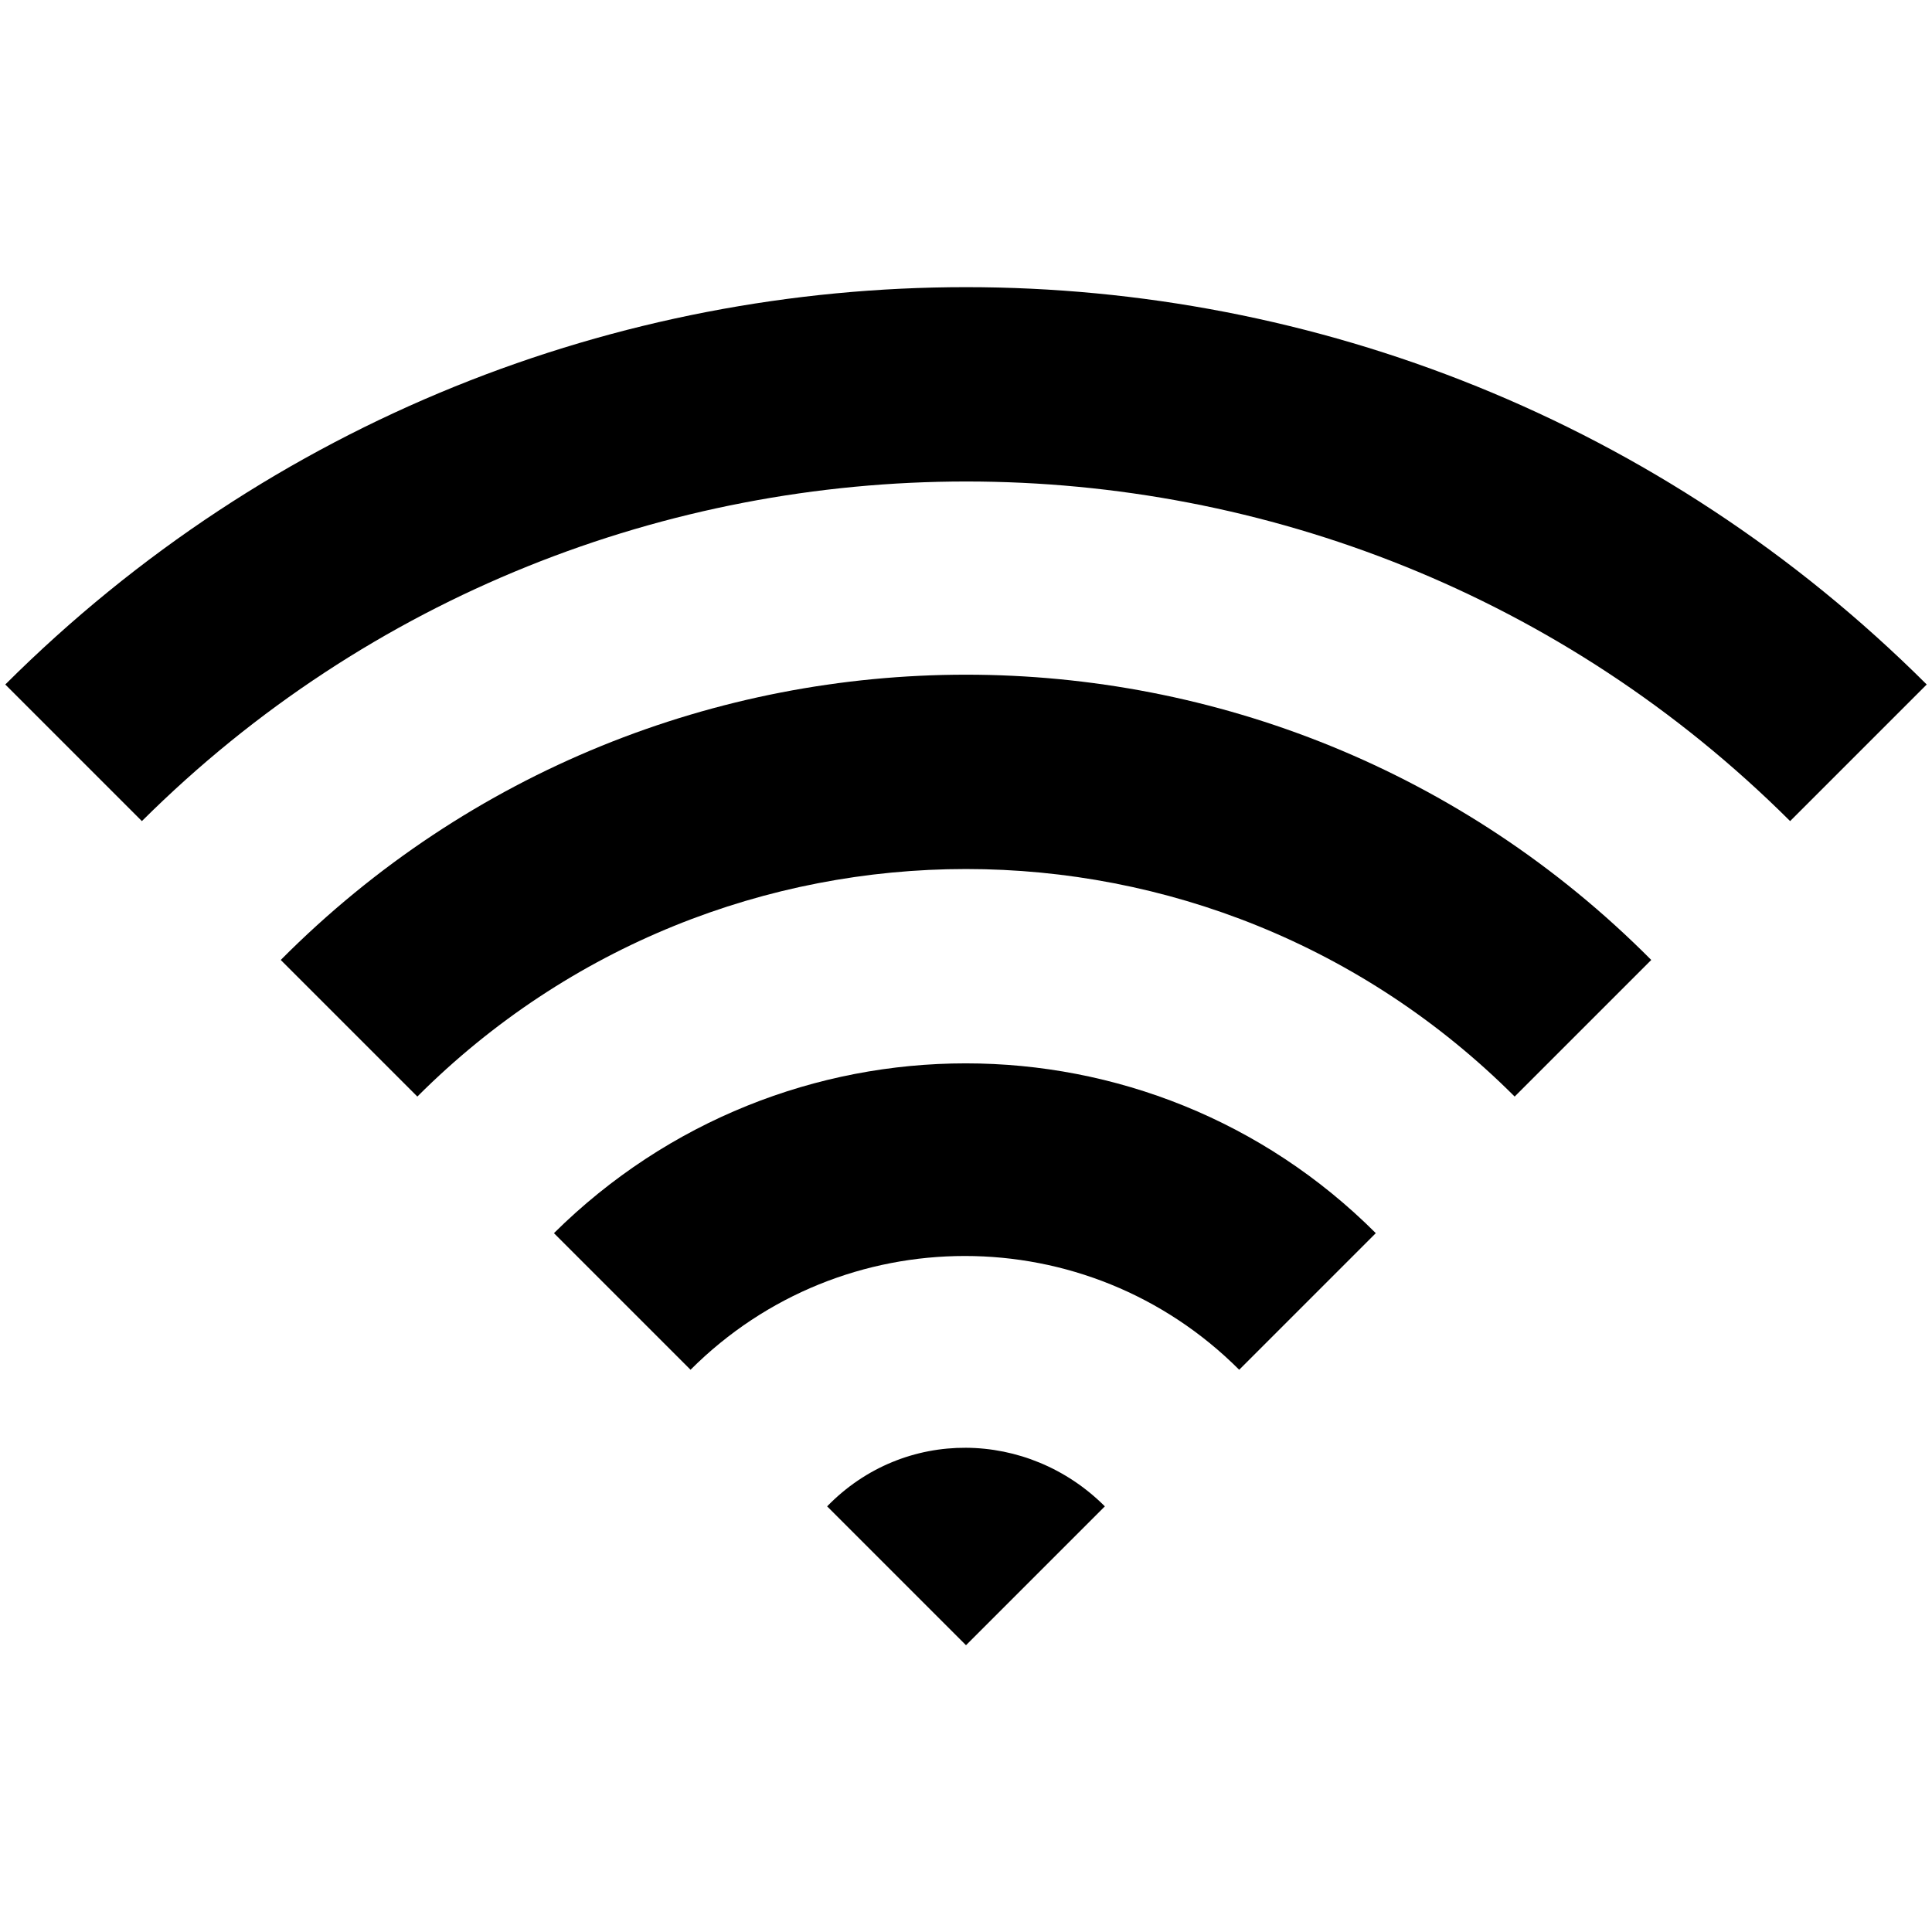 <svg xmlns="http://www.w3.org/2000/svg" xmlns:xlink="http://www.w3.org/1999/xlink" id="Layer_2" x="0" y="0" version="1.1" viewBox="0 0 256 256" xml:space="preserve" style="enable-background:new 0 0 256 256"><g><path d="M109.6,199.6L109.6,199.6L128,218l18.4-18.4C136.2,189.4,119.8,189.1,109.6,199.6z"/><path d="M73.4,163.4l18.1,18.1c20.1-20.1,52.6-20.1,72.7,0l18.1-18.1C152.3,133.4,103.7,133.4,73.4,163.4z"/><path d="M37.2,127.2l18.1,18.1c40.2-40.2,105.2-40.2,145.4,0l18.1-18.1C168.7,76.8,87.3,76.8,37.2,127.2z"/><path d="M0.7,90.7l18.1,18.1c60.3-60,158.2-60,218.4,0l18.1-18.1C184.9,20.5,71.1,20.5,0.7,90.7z"/></g></svg>